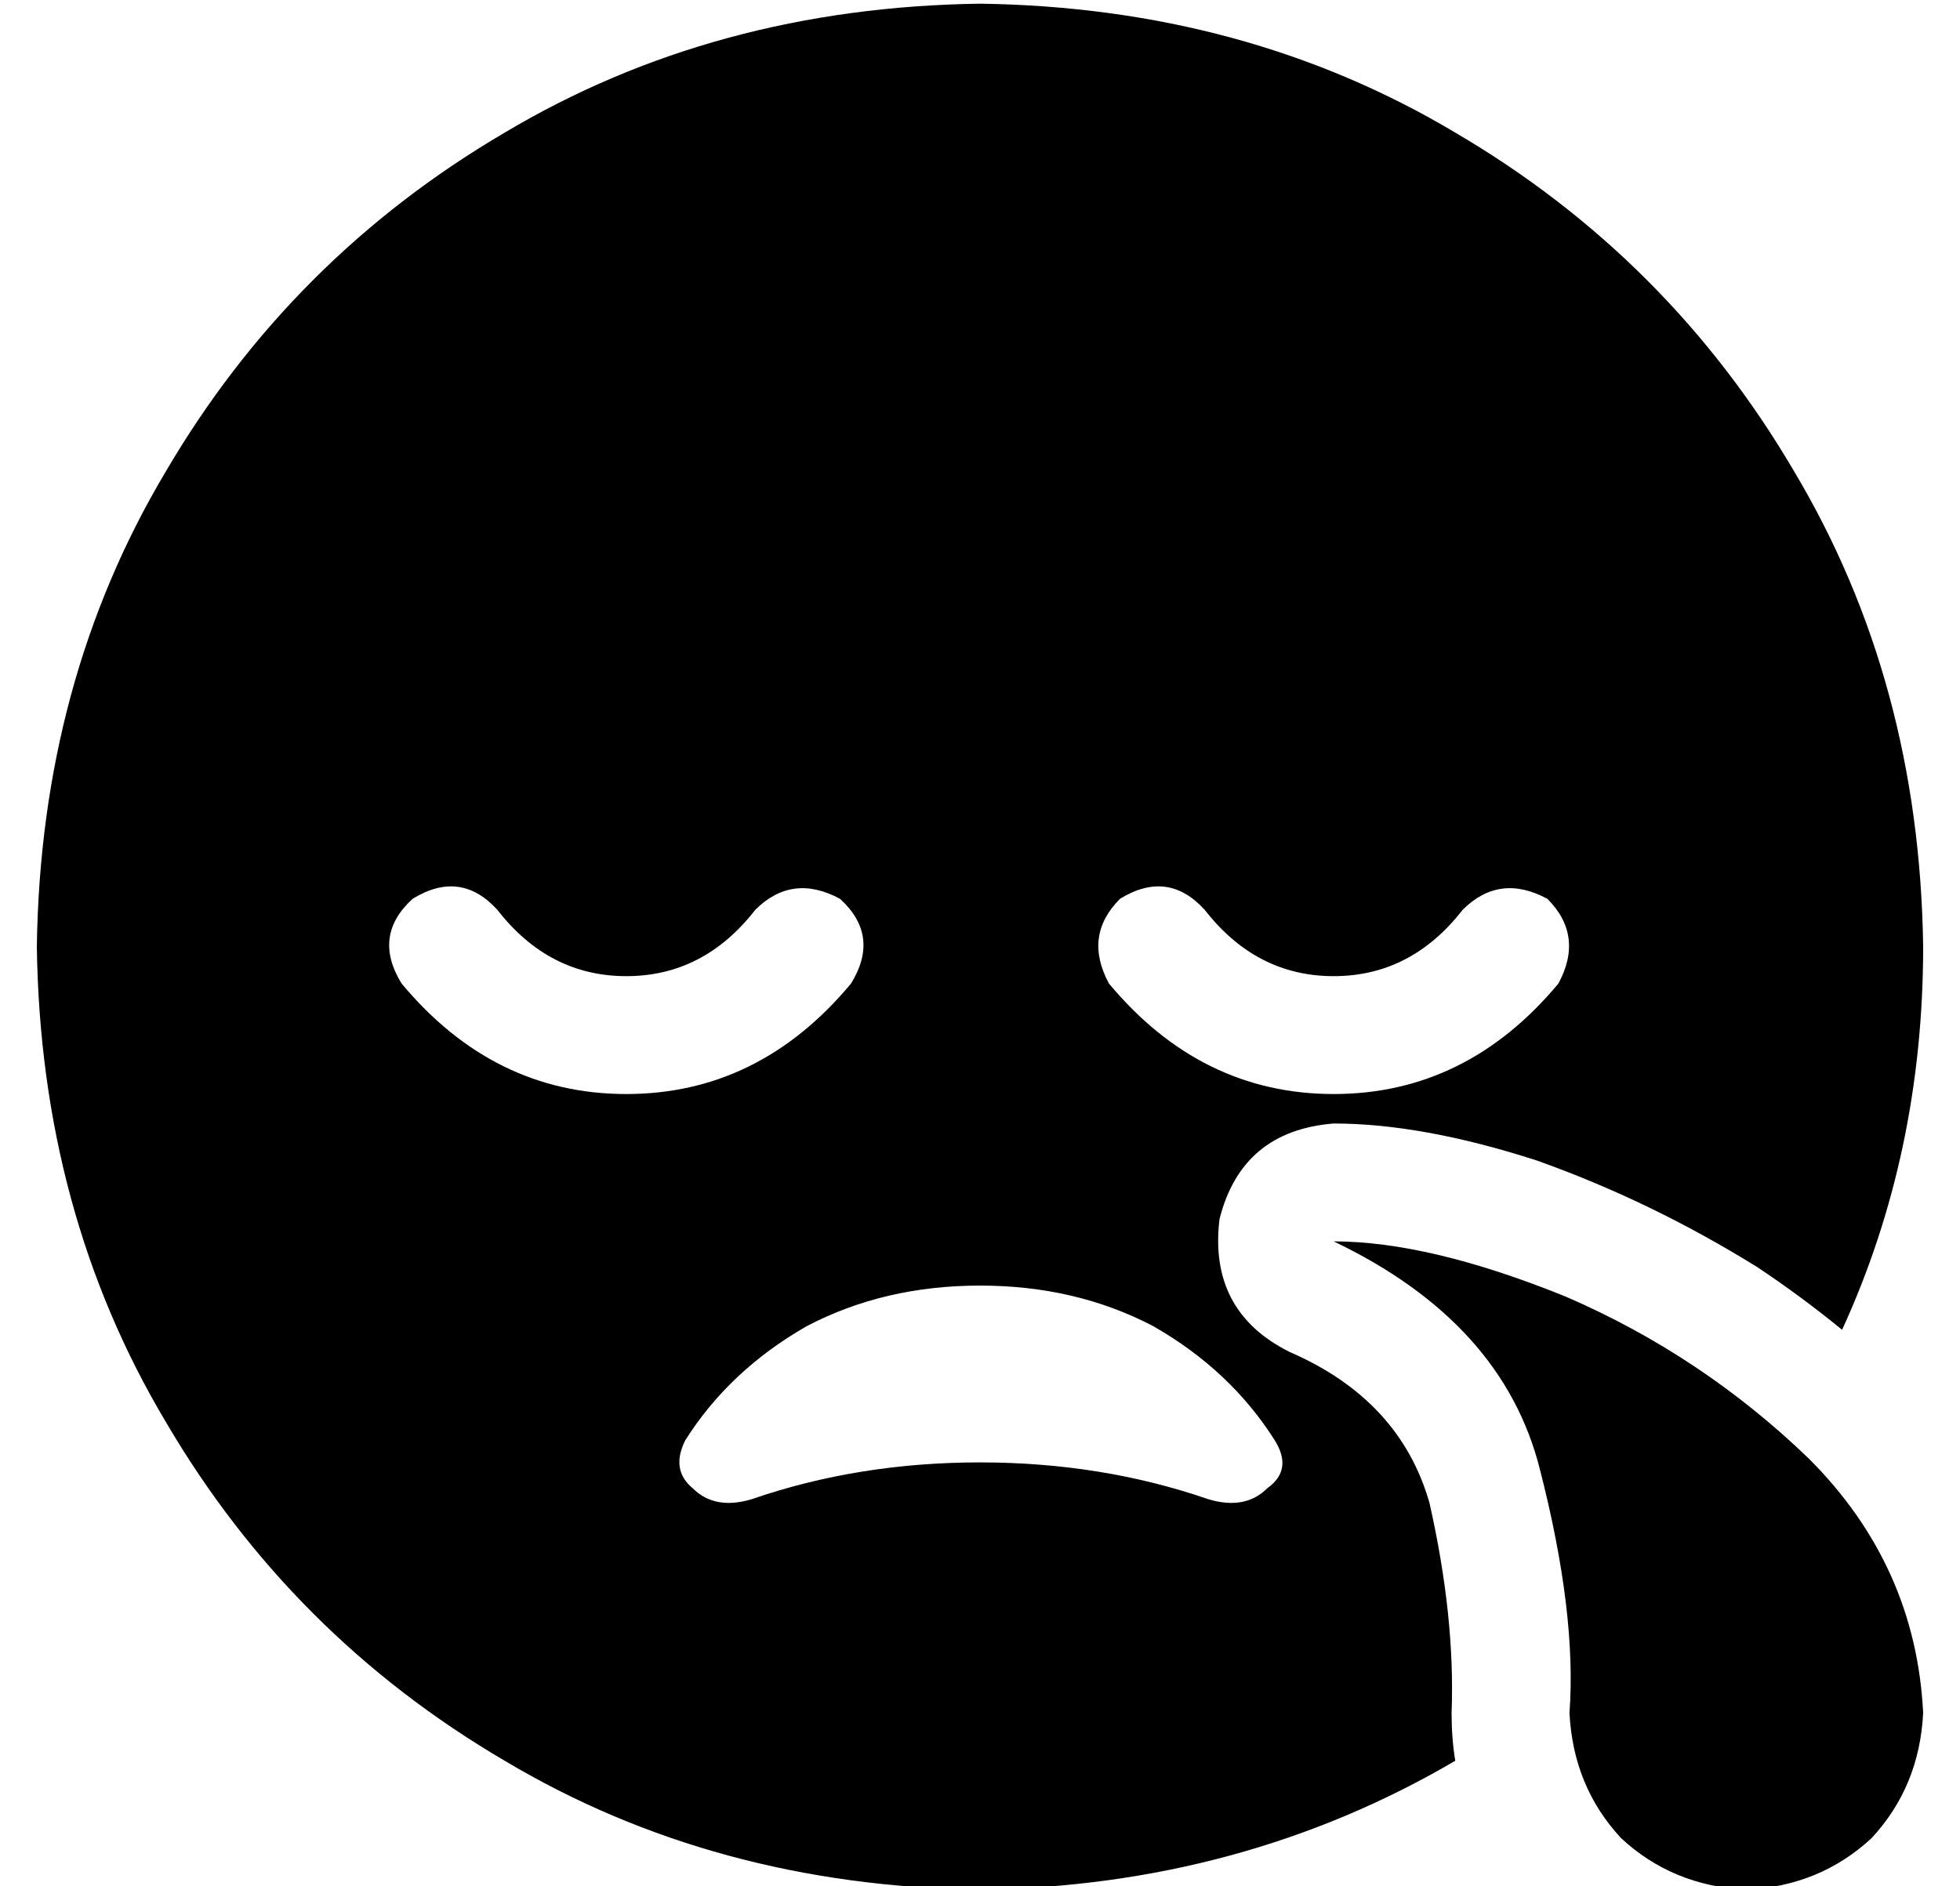 <?xml version="1.0" standalone="no"?>
<!DOCTYPE svg PUBLIC "-//W3C//DTD SVG 1.1//EN" "http://www.w3.org/Graphics/SVG/1.1/DTD/svg11.dtd" >
<svg xmlns="http://www.w3.org/2000/svg" xmlns:xlink="http://www.w3.org/1999/xlink" version="1.1" viewBox="-10 -40 532 512">
   <path fill="currentColor"
d="M385 438q-58 34 -129 35q-72 -1 -129 -35q-58 -34 -92 -92q-34 -57 -35 -129q1 -72 35 -129q34 -58 92 -92q57 -34 129 -35q72 1 129 35q58 34 92 92q34 57 35 129q0 56 -22 104q-11 -9 -23 -17q-29 -18 -60 -29q-31 -10 -55 -10q-25 2 -31 26q-3 25 19 36q30 13 38 41
q7 31 6 57q0 7 1 13v0zM176 351q-4 8 2 13v0v0q6 6 16 3q29 -10 62 -10t62 10q10 3 16 -3q7 -5 2 -13q-12 -19 -33 -31q-21 -11 -47 -11t-47 11q-21 12 -33 31v0zM317 207q-10 -11 -23 -3q-10 10 -3 23q25 30 61 30t61 -30q7 -13 -3 -23q-13 -7 -23 3q-14 18 -35 18t-35 -18
v0zM195 207q-14 18 -35 18v0v0q-21 0 -35 -18q-10 -11 -23 -3q-11 10 -3 23q25 30 61 30t61 -30q8 -13 -3 -23q-13 -7 -23 3v0zM512 425q-1 20 -14 34v0v0q-14 13 -34 14q-20 -1 -34 -14q-13 -14 -14 -34q2 -27 -8 -66q-10 -40 -56 -62q26 0 63 15q37 16 66 44q29 29 31 69
v0z" />
</svg>
